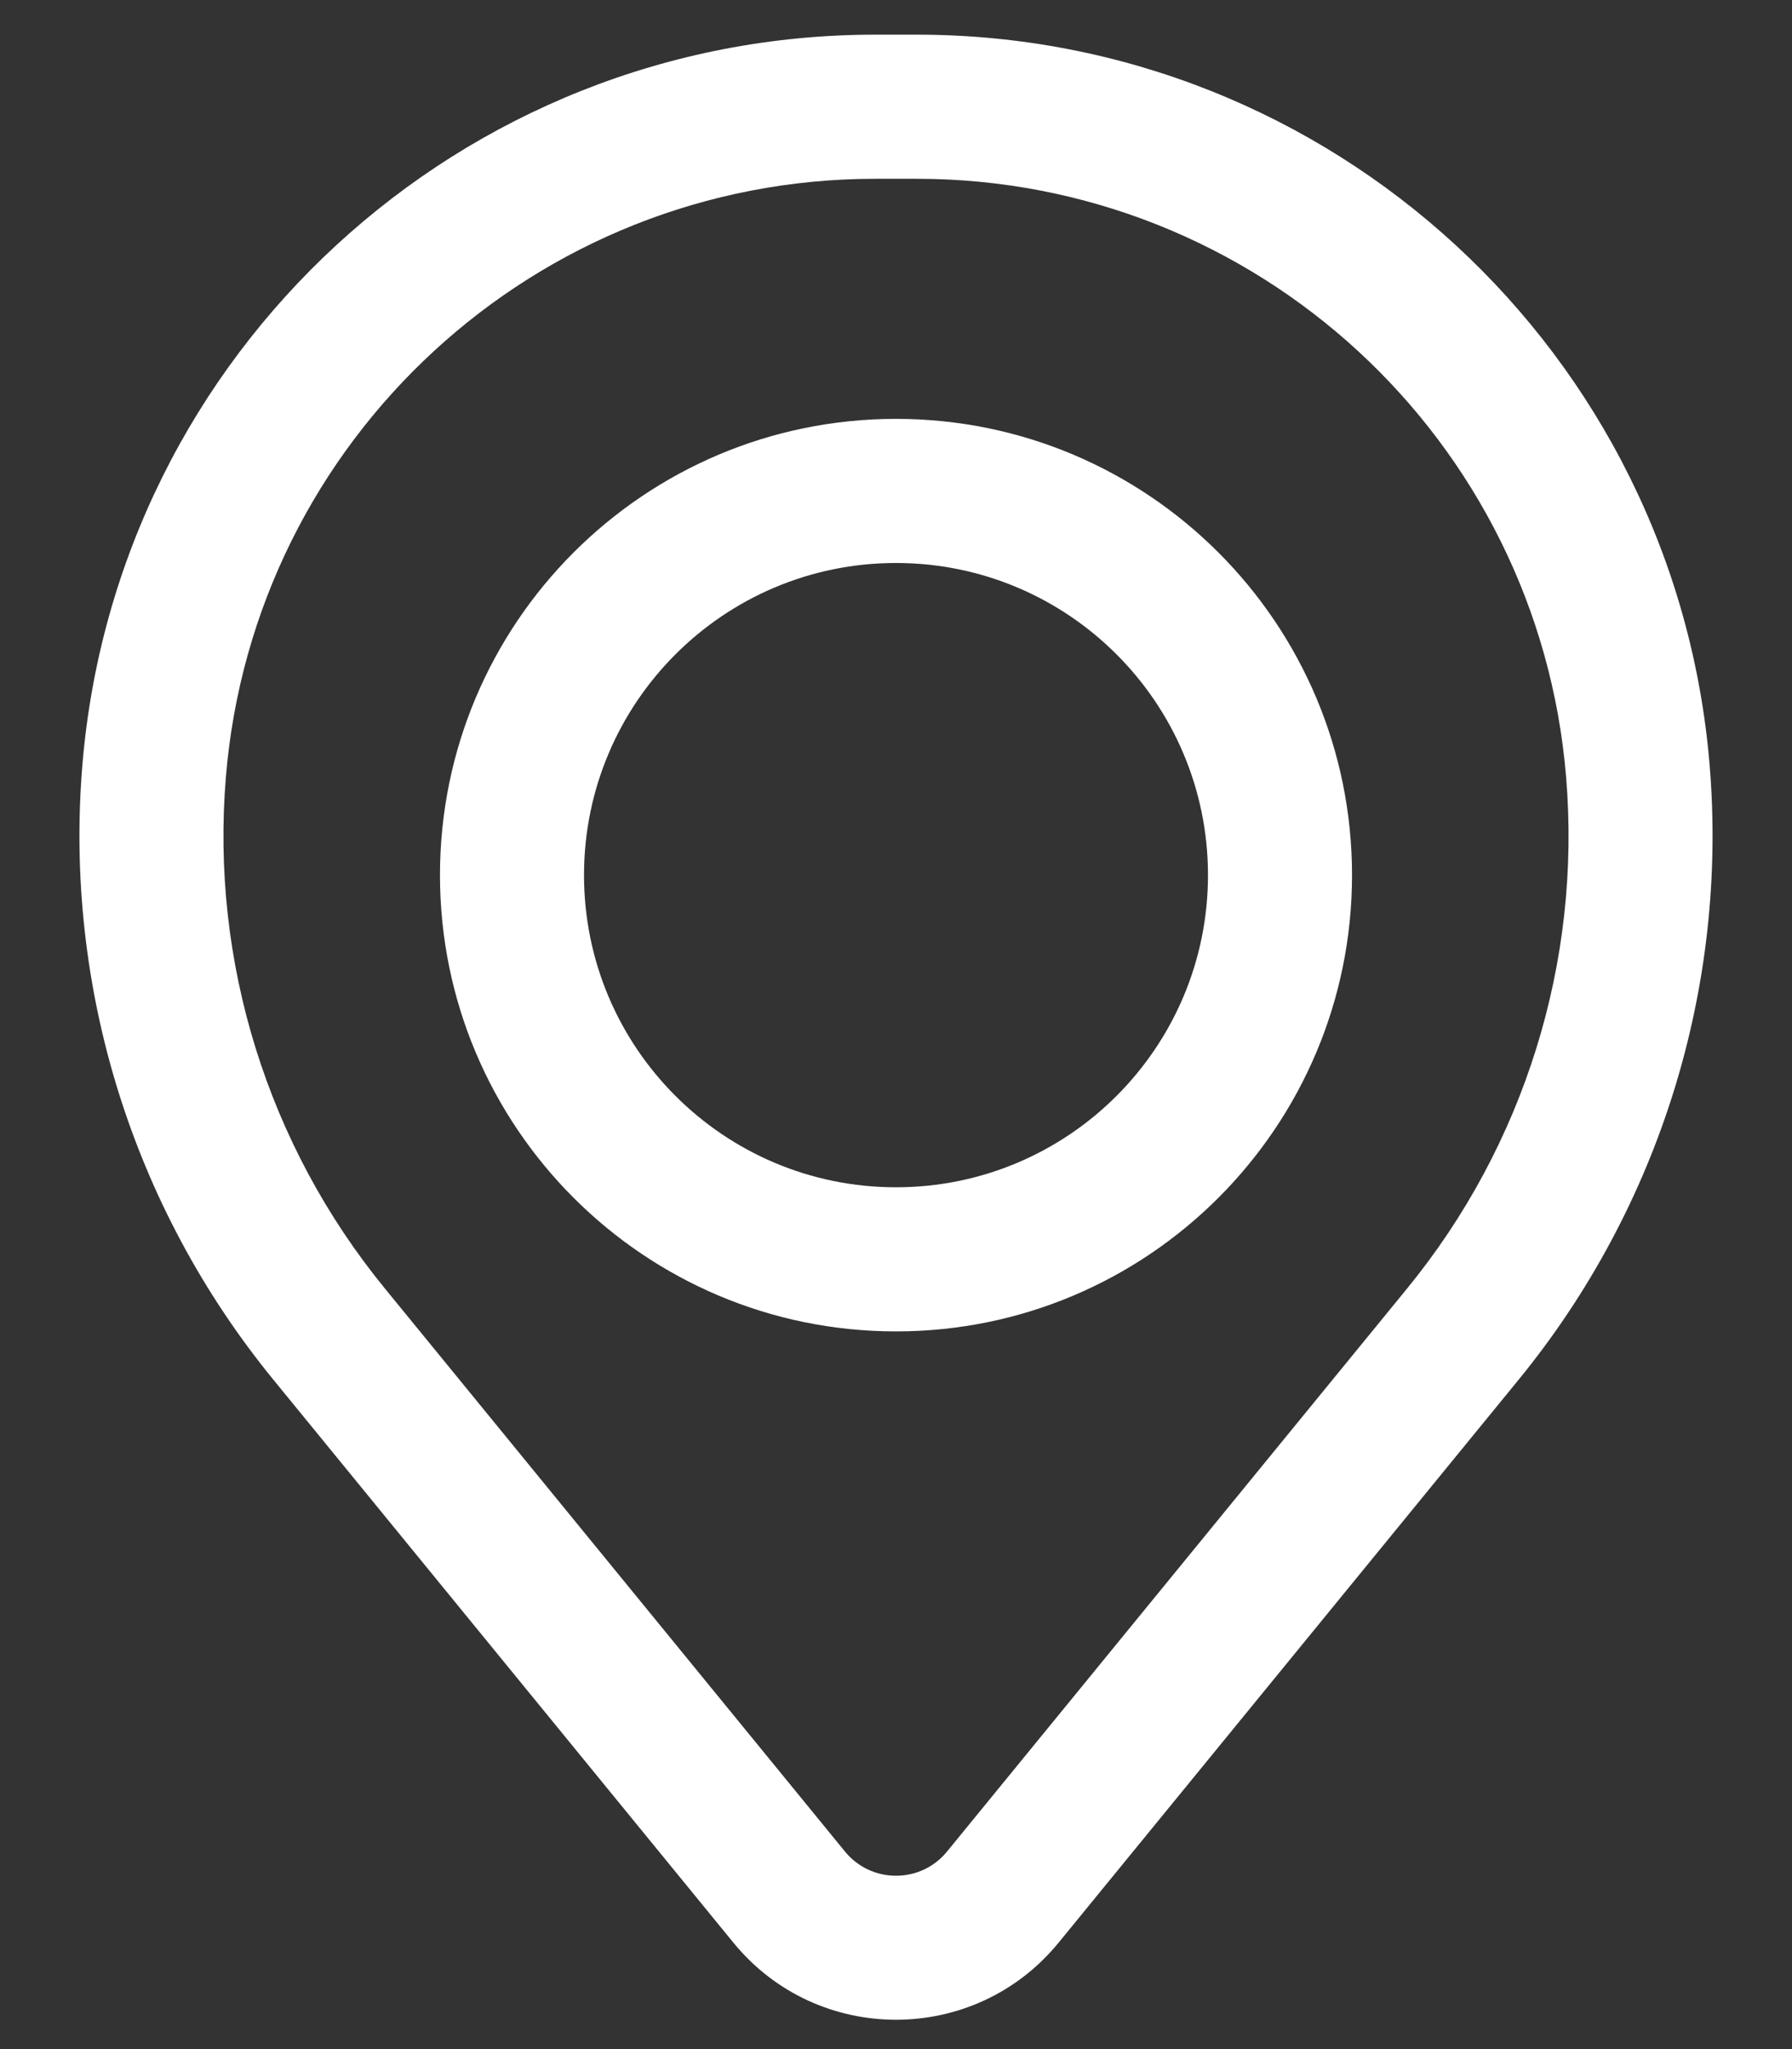 <svg width="21" height="24" viewBox="0 0 21 24" fill="none" xmlns="http://www.w3.org/2000/svg">
<rect x="0" y="0" width="21" height="24" fill="#333333" stroke="none"/>
<path fill-rule="evenodd" clip-rule="evenodd" d="M5.156 10.25C5.156 7.299 7.549 4.906 10.5 4.906C13.451 4.906 15.844 7.299 15.844 10.25C15.844 13.201 13.451 15.594 10.5 15.594C7.549 15.594 5.156 13.201 5.156 10.25ZM10.5 6.594C8.481 6.594 6.844 8.231 6.844 10.25C6.844 12.269 8.481 13.906 10.5 13.906C12.519 13.906 14.156 12.269 14.156 10.25C14.156 8.231 12.519 6.594 10.5 6.594Z" fill="white"/>
<path fill-rule="evenodd" clip-rule="evenodd" d="M0.965 8.964C1.364 4.128 5.405 0.406 10.257 0.406H10.743C15.595 0.406 19.637 4.128 20.035 8.964C20.249 11.562 19.447 14.141 17.797 16.159L12.405 22.754C11.42 23.957 9.58 23.957 8.595 22.754L3.203 16.159C1.553 14.141 0.751 11.562 0.965 8.964ZM10.257 2.094C6.283 2.094 2.973 5.142 2.647 9.103C2.468 11.265 3.136 13.412 4.51 15.091L9.902 21.686C10.211 22.064 10.789 22.064 11.098 21.686L16.49 15.091C17.864 13.412 18.532 11.265 18.353 9.103C18.027 5.142 14.717 2.094 10.743 2.094H10.257Z" fill="white"/>
</svg>
